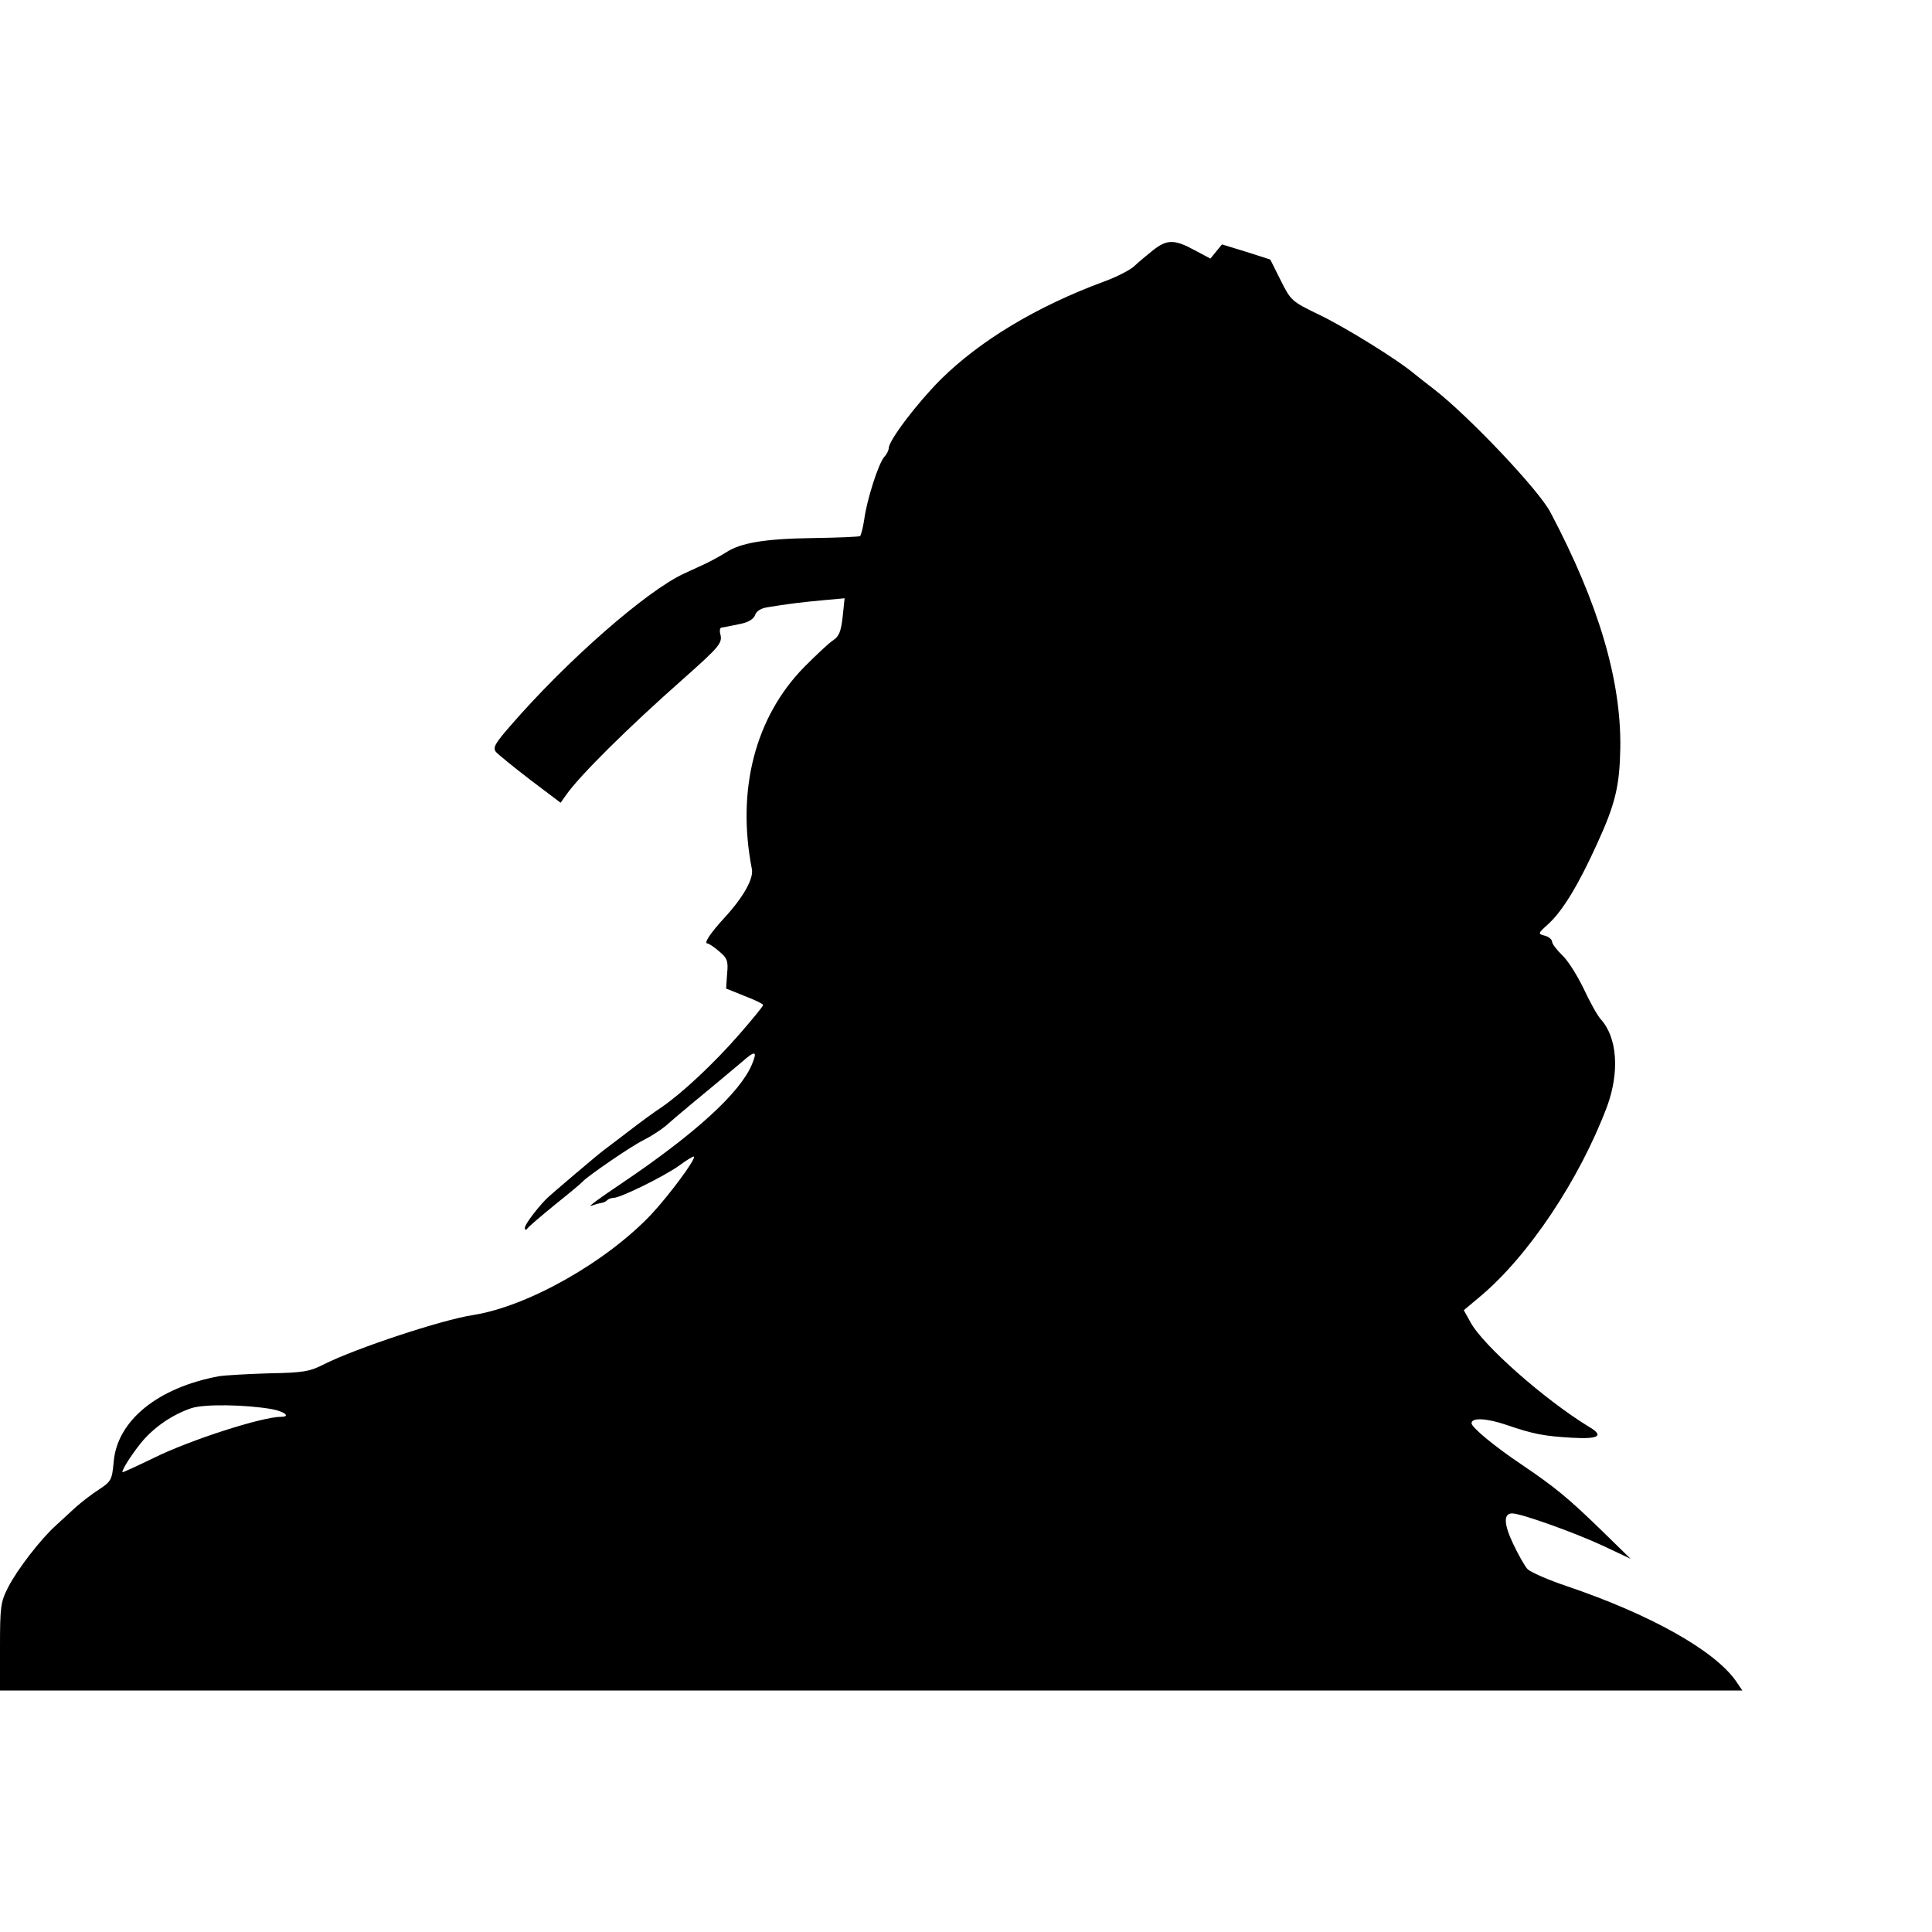 <svg xmlns="http://www.w3.org/2000/svg" width="800" height="800" version="1" viewBox="0 0 600 600"><path d="M358.1 77.7c-1.9 1.5-4.5 3.7-5.9 5-1.3 1.2-5.6 3.4-9.5 4.8-20.8 7.7-38.4 18.3-50.6 30.4-7.3 7.3-16.1 18.9-16.1 21.3 0 .6-.6 1.9-1.4 2.7-1.8 2.1-5.4 13.3-6.2 19.4-.4 2.6-1 4.9-1.3 5.2-.4.2-6.9.5-14.6.6-15.1.2-22.6 1.5-27.1 4.5-1.6 1-4.5 2.6-6.4 3.5-1.9.9-4.8 2.2-6.5 3-11.6 5.3-36.4 27-53.9 47.2-4.9 5.6-5.6 6.9-4.6 8.2.7.8 5.5 4.7 10.7 8.7l9.4 7.1 1.7-2.4c4.1-5.9 19.1-20.8 36.2-35.9 11.6-10.3 12.4-11.3 11.7-14.1-.3-1-.1-2 .4-2 .5-.1 1.2-.2 1.7-.3.4-.1 2.4-.5 4.4-.9 2.3-.5 3.9-1.5 4.3-2.7.4-1.2 1.8-2.1 3.8-2.4 5.9-1 10.8-1.6 17.4-2.2l6.6-.6-.6 5.7c-.5 4.5-1.1 6.1-2.9 7.3-1.3.8-5.3 4.6-9 8.3-15.3 15.6-21.1 38.2-16.3 62.8.6 3-2.7 8.8-8.5 15.1-4.5 4.9-6.5 8-5.3 8 .4 0 2.1 1.1 3.7 2.5 2.5 2.1 2.8 3 2.4 7l-.3 4.5 5.7 2.3c3.2 1.2 5.8 2.5 5.8 2.8 0 .4-3.3 4.4-7.3 9-8.1 9.3-17.7 18.2-24 22.6-2.3 1.5-7.1 5-10.7 7.8-3.6 2.7-6.9 5.3-7.5 5.7-1.4 1-16.8 14-18 15.3-3 3.1-6.5 7.8-6.5 8.8 0 .8.3.8.8.2.4-.6 4.3-3.9 8.7-7.5 4.4-3.5 8.2-6.7 8.5-7.1 1.3-1.5 14.9-10.9 18.8-12.8 2.4-1.2 5.6-3.3 7-4.5 3.6-3.2 11-9.3 16.2-13.6 2.3-1.9 5.6-4.7 7.4-6.2 4.2-3.7 4.9-3.5 3.1.8-3.7 8.8-17.6 21.5-40.6 37-6.3 4.2-10.5 7.3-9.4 6.9 1.1-.4 2.5-.8 3.2-.9.7-.1 1.6-.5 1.9-.9.4-.4 1.3-.7 2-.7 2.1 0 15.7-6.7 20.3-10 2.3-1.7 4.4-3 4.6-2.8.7.7-7.7 12-13.2 17.9-14 14.8-38.3 28.6-55.4 31.3-9.8 1.5-36.3 10.3-46.1 15.2-4.7 2.4-6.6 2.7-17.3 2.9-6.6.2-13.6.6-15.5.9-18.9 3.5-31.6 13.7-32.7 26.6-.5 5.6-.8 6.1-4.6 8.6-2.2 1.4-5.4 3.9-7.1 5.4-1.7 1.6-4.5 4.1-6.2 5.7C12.6 478 5.3 487.5 2.5 493 .2 497.5 0 499 0 511.5V525h541.1l-2.1-3.1c-6.8-9.5-26.7-20.6-52.4-29.3-6-2-11.6-4.5-12.3-5.4-.8-.9-2.8-4.4-4.4-7.8-2.9-6.1-3-9.4-.3-9.4 2.8 0 19.5 6 28.1 10l8.7 4.1-8.8-8.6c-10.6-10.3-14.6-13.6-25.1-20.7-8.2-5.5-15.5-11.5-15.5-12.8 0-1.8 4.6-1.6 10.8.5 8.4 2.9 11.8 3.5 20.3 4 8.6.5 10.2-.6 5.2-3.5-13.7-8.4-32.9-25.3-36.7-32.5l-2-3.6 5-4.2c15.1-12.6 31-36.5 39.5-59.1 3.9-10.7 3.2-21.4-2-27.1-1-1.1-3.4-5.4-5.3-9.5-2-4.1-4.9-8.8-6.7-10.4-1.7-1.7-3.1-3.5-3.1-4.2 0-.6-1-1.5-2.2-1.8-2.3-.6-2.2-.7 1-3.6 4.6-4.2 9.5-12.4 15.3-25.2 5.6-12.2 6.9-17.9 7.1-29.5.3-21-6.7-44.8-21.7-73.2-3.6-6.9-25.1-29.6-36-38.1-2.2-1.7-4.9-3.8-6-4.7-5.4-4.6-21.8-14.7-29.7-18.5-8.7-4.2-8.9-4.4-12.1-10.8l-3.2-6.4-7.5-2.4-7.5-2.3-1.8 2.2-1.8 2.2-4.9-2.6c-6.2-3.4-8.6-3.4-12.9 0zM84.3 437.6c4 .7 6.1 2.4 3 2.4-5.9 0-28.3 7.2-39.6 12.8-5.4 2.6-9.7 4.6-9.7 4.4 0-1 2.7-5.2 5.7-9 4-4.9 9.8-8.9 15.8-10.9 4-1.3 16.7-1.1 24.8.3z"/></svg>